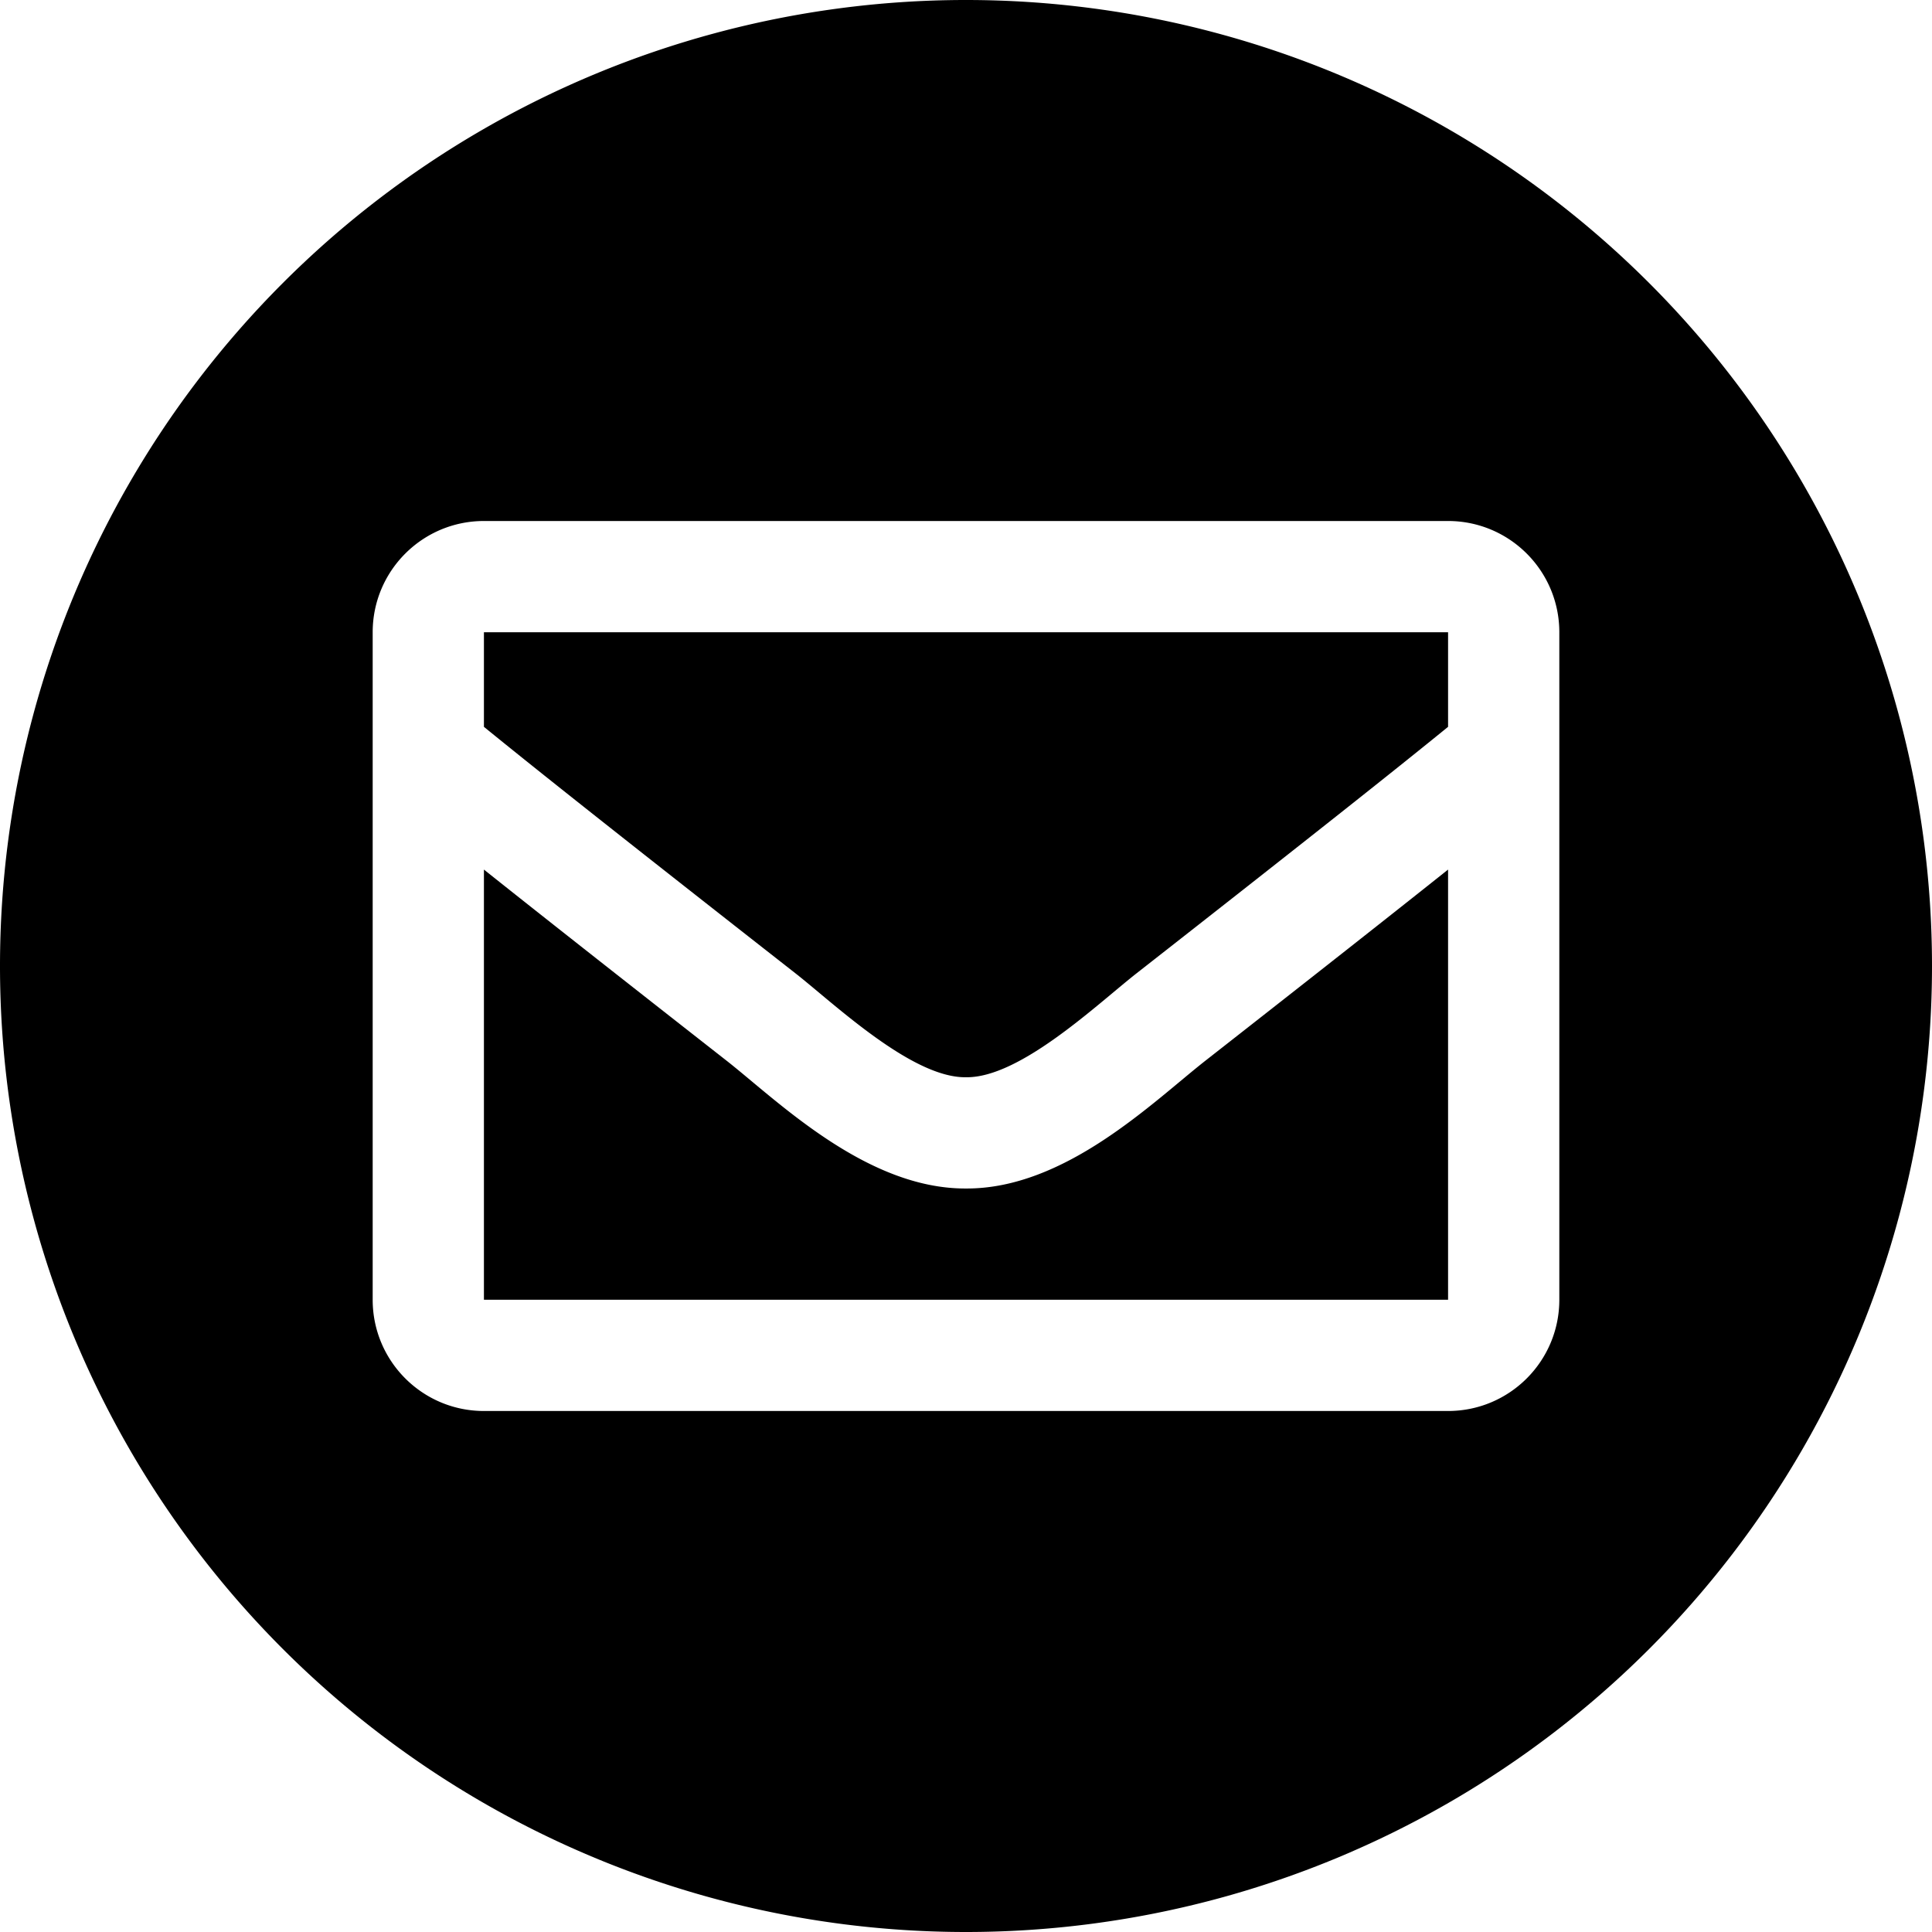 <?xml version="1.0" encoding="utf-8"?>
<svg viewBox="0 0 500 500" xmlns="http://www.w3.org/2000/svg">
  <path d="M 249.525 0 A 250 250 0 0 0 0 250 A 250 250 0 0 0 250 500 A 250 250 0 0 0 500 250 A 250 250 0 0 0 250 0 A 250 250 0 0 0 249.525 0 z M 125.24 134.836 L 374.76 134.836 C 390.661 134.836 403.551 147.726 403.551 163.627 L 403.551 336.373 C 403.551 352.274 390.661 365.164 374.76 365.164 L 125.24 365.164 C 109.339 365.164 96.449 352.274 96.449 336.373 L 96.449 163.627 C 96.449 147.726 109.339 134.836 125.24 134.836 z M 125.24 163.627 L 125.24 188.104 C 138.691 199.057 160.137 216.09 205.967 251.977 C 216.064 259.919 236.08 279.014 250 278.789 C 263.923 279.012 283.932 259.922 294.033 251.977 C 339.87 216.085 361.311 199.055 374.76 188.104 L 374.76 163.627 L 125.24 163.627 z M 125.24 225.047 L 125.24 336.373 L 374.76 336.373 L 374.76 225.047 C 361.015 235.995 341.52 251.361 311.812 274.623 C 298.29 285.268 275.622 307.721 250 307.582 C 224.251 307.721 201.292 284.939 188.182 274.619 C 158.474 251.356 138.984 235.994 125.24 225.047 z " />
</svg>
